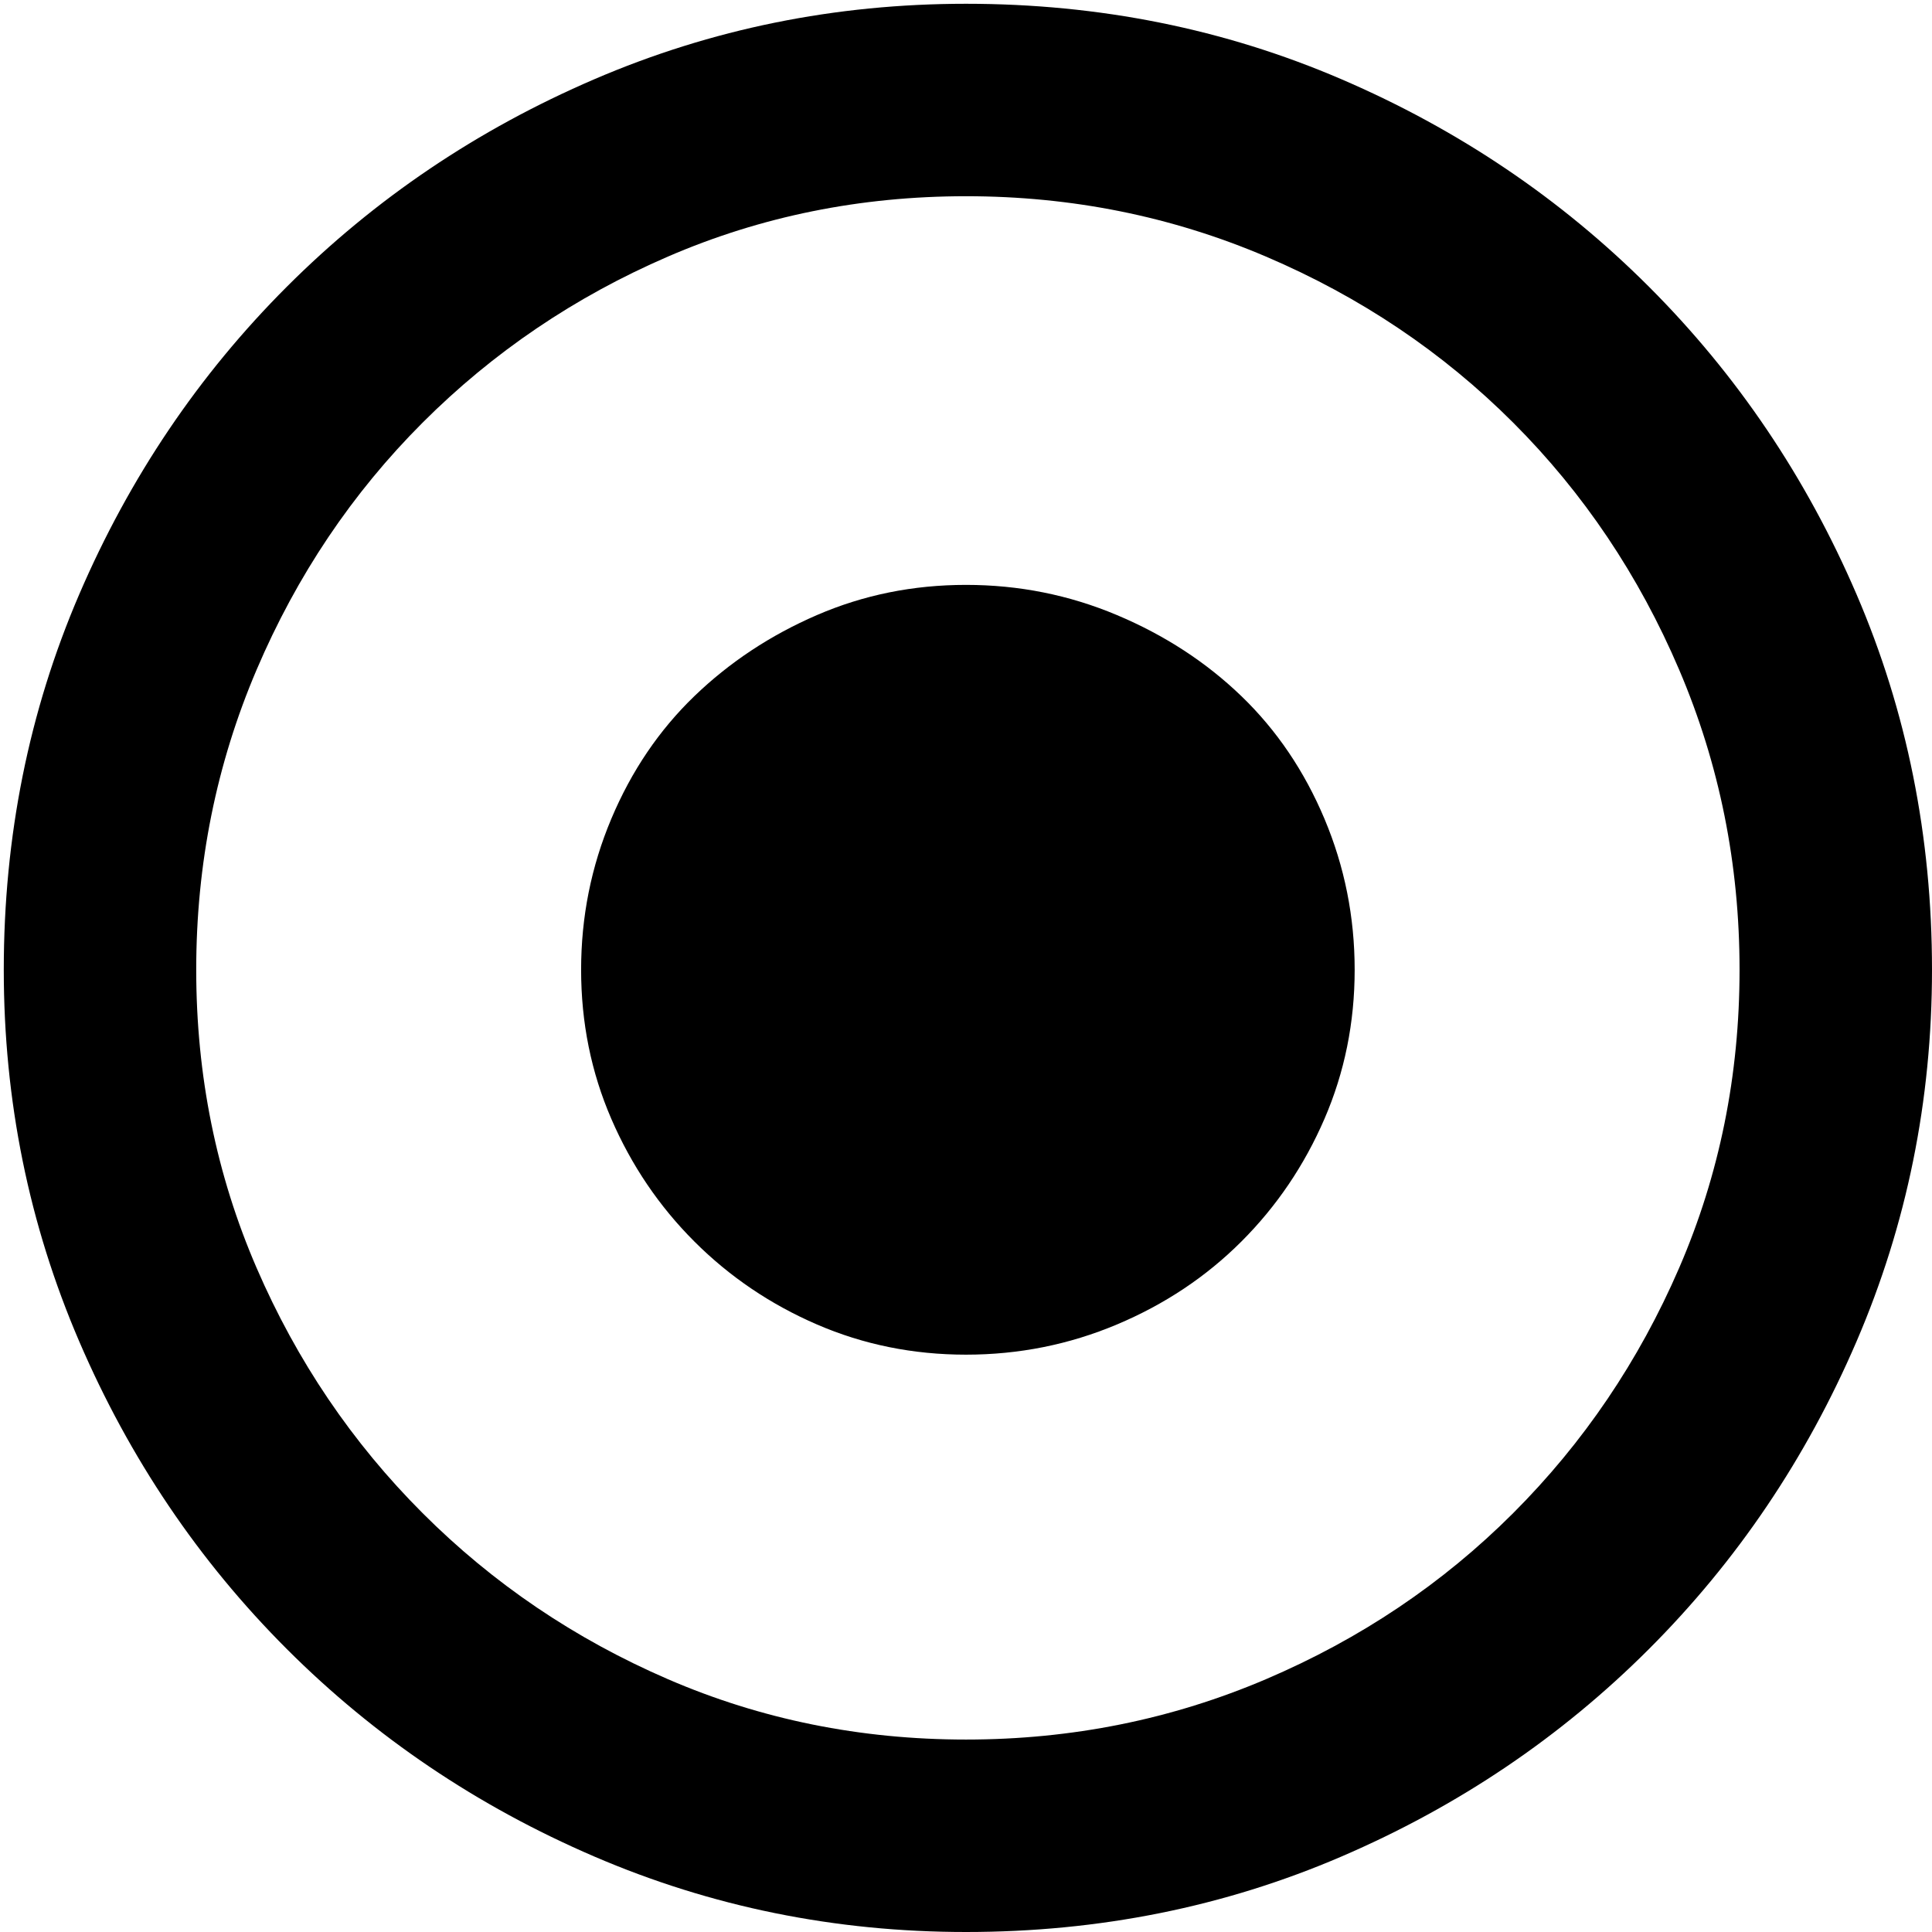 <svg xmlns="http://www.w3.org/2000/svg" viewBox="0 0 512 512">
	<path d="M256 1q53 0 99.5 20T437 76t55 81.5 20 99.5q0 52-20 98.5T437 437t-81.5 55-99.5 20q-52 0-98.5-20T76 437t-55-81.5T1 257q0-53 20-99.5T76 76t81.5-55T256 1zm0 460q42 0 79.5-16t65.5-44 44-65 16-79-16-79.5-44-65.5-65.5-44T256 52t-79 16-65 44-44 65.5T52 257t16 79 44 65 65 44 79 16zm0-306q21 0 40 8t33 21.5 22 32.5 8 40-8 39.5-22 32.5-33 22-40 8-39.5-8-32.5-22-22-32.5-8-39.5 8-40 22-32.5 32.5-21.5 39.5-8z"/>
</svg>